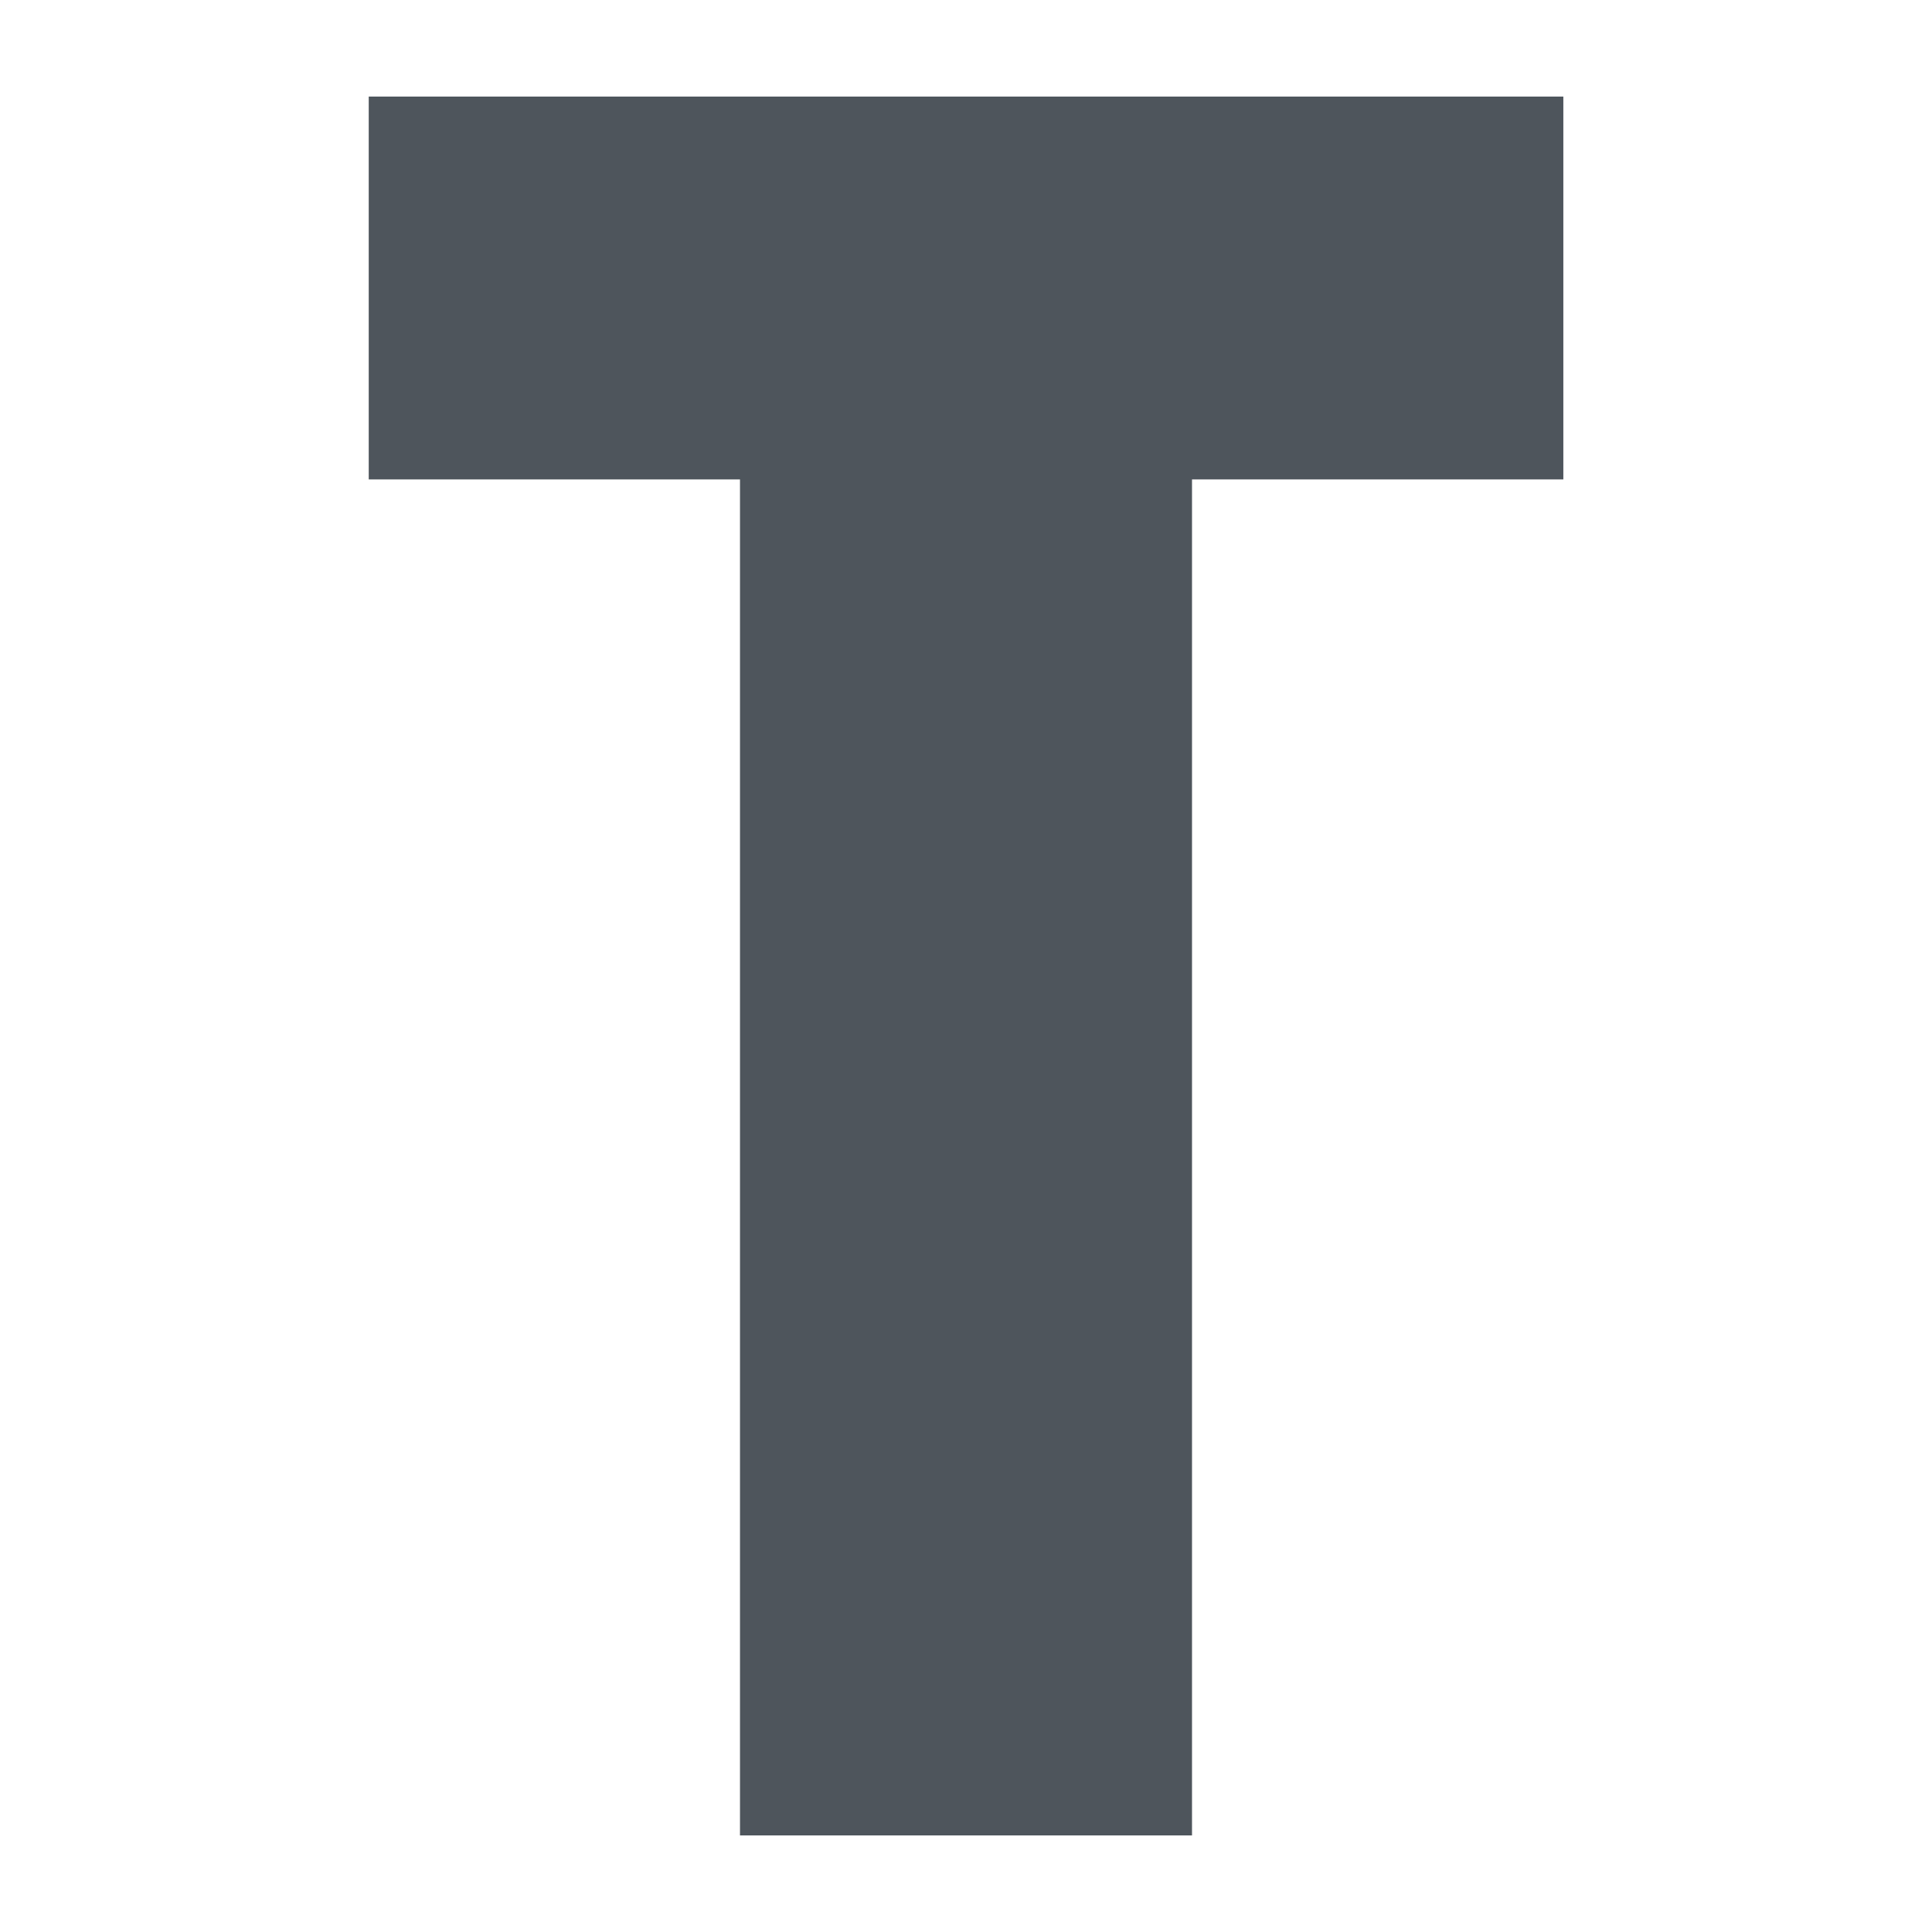 <svg version="1.1" id="Camada_1" xmlns="http://www.w3.org/2000/svg" x="0" y="0" viewBox="0 0 283.46 283.46" xml:space="preserve"><style/><path d="M174.89 70.34v198.95h-66.32V70.34H54.1V14.17h175.27v56.17h-54.48z" fill="#4e555c"/></svg>